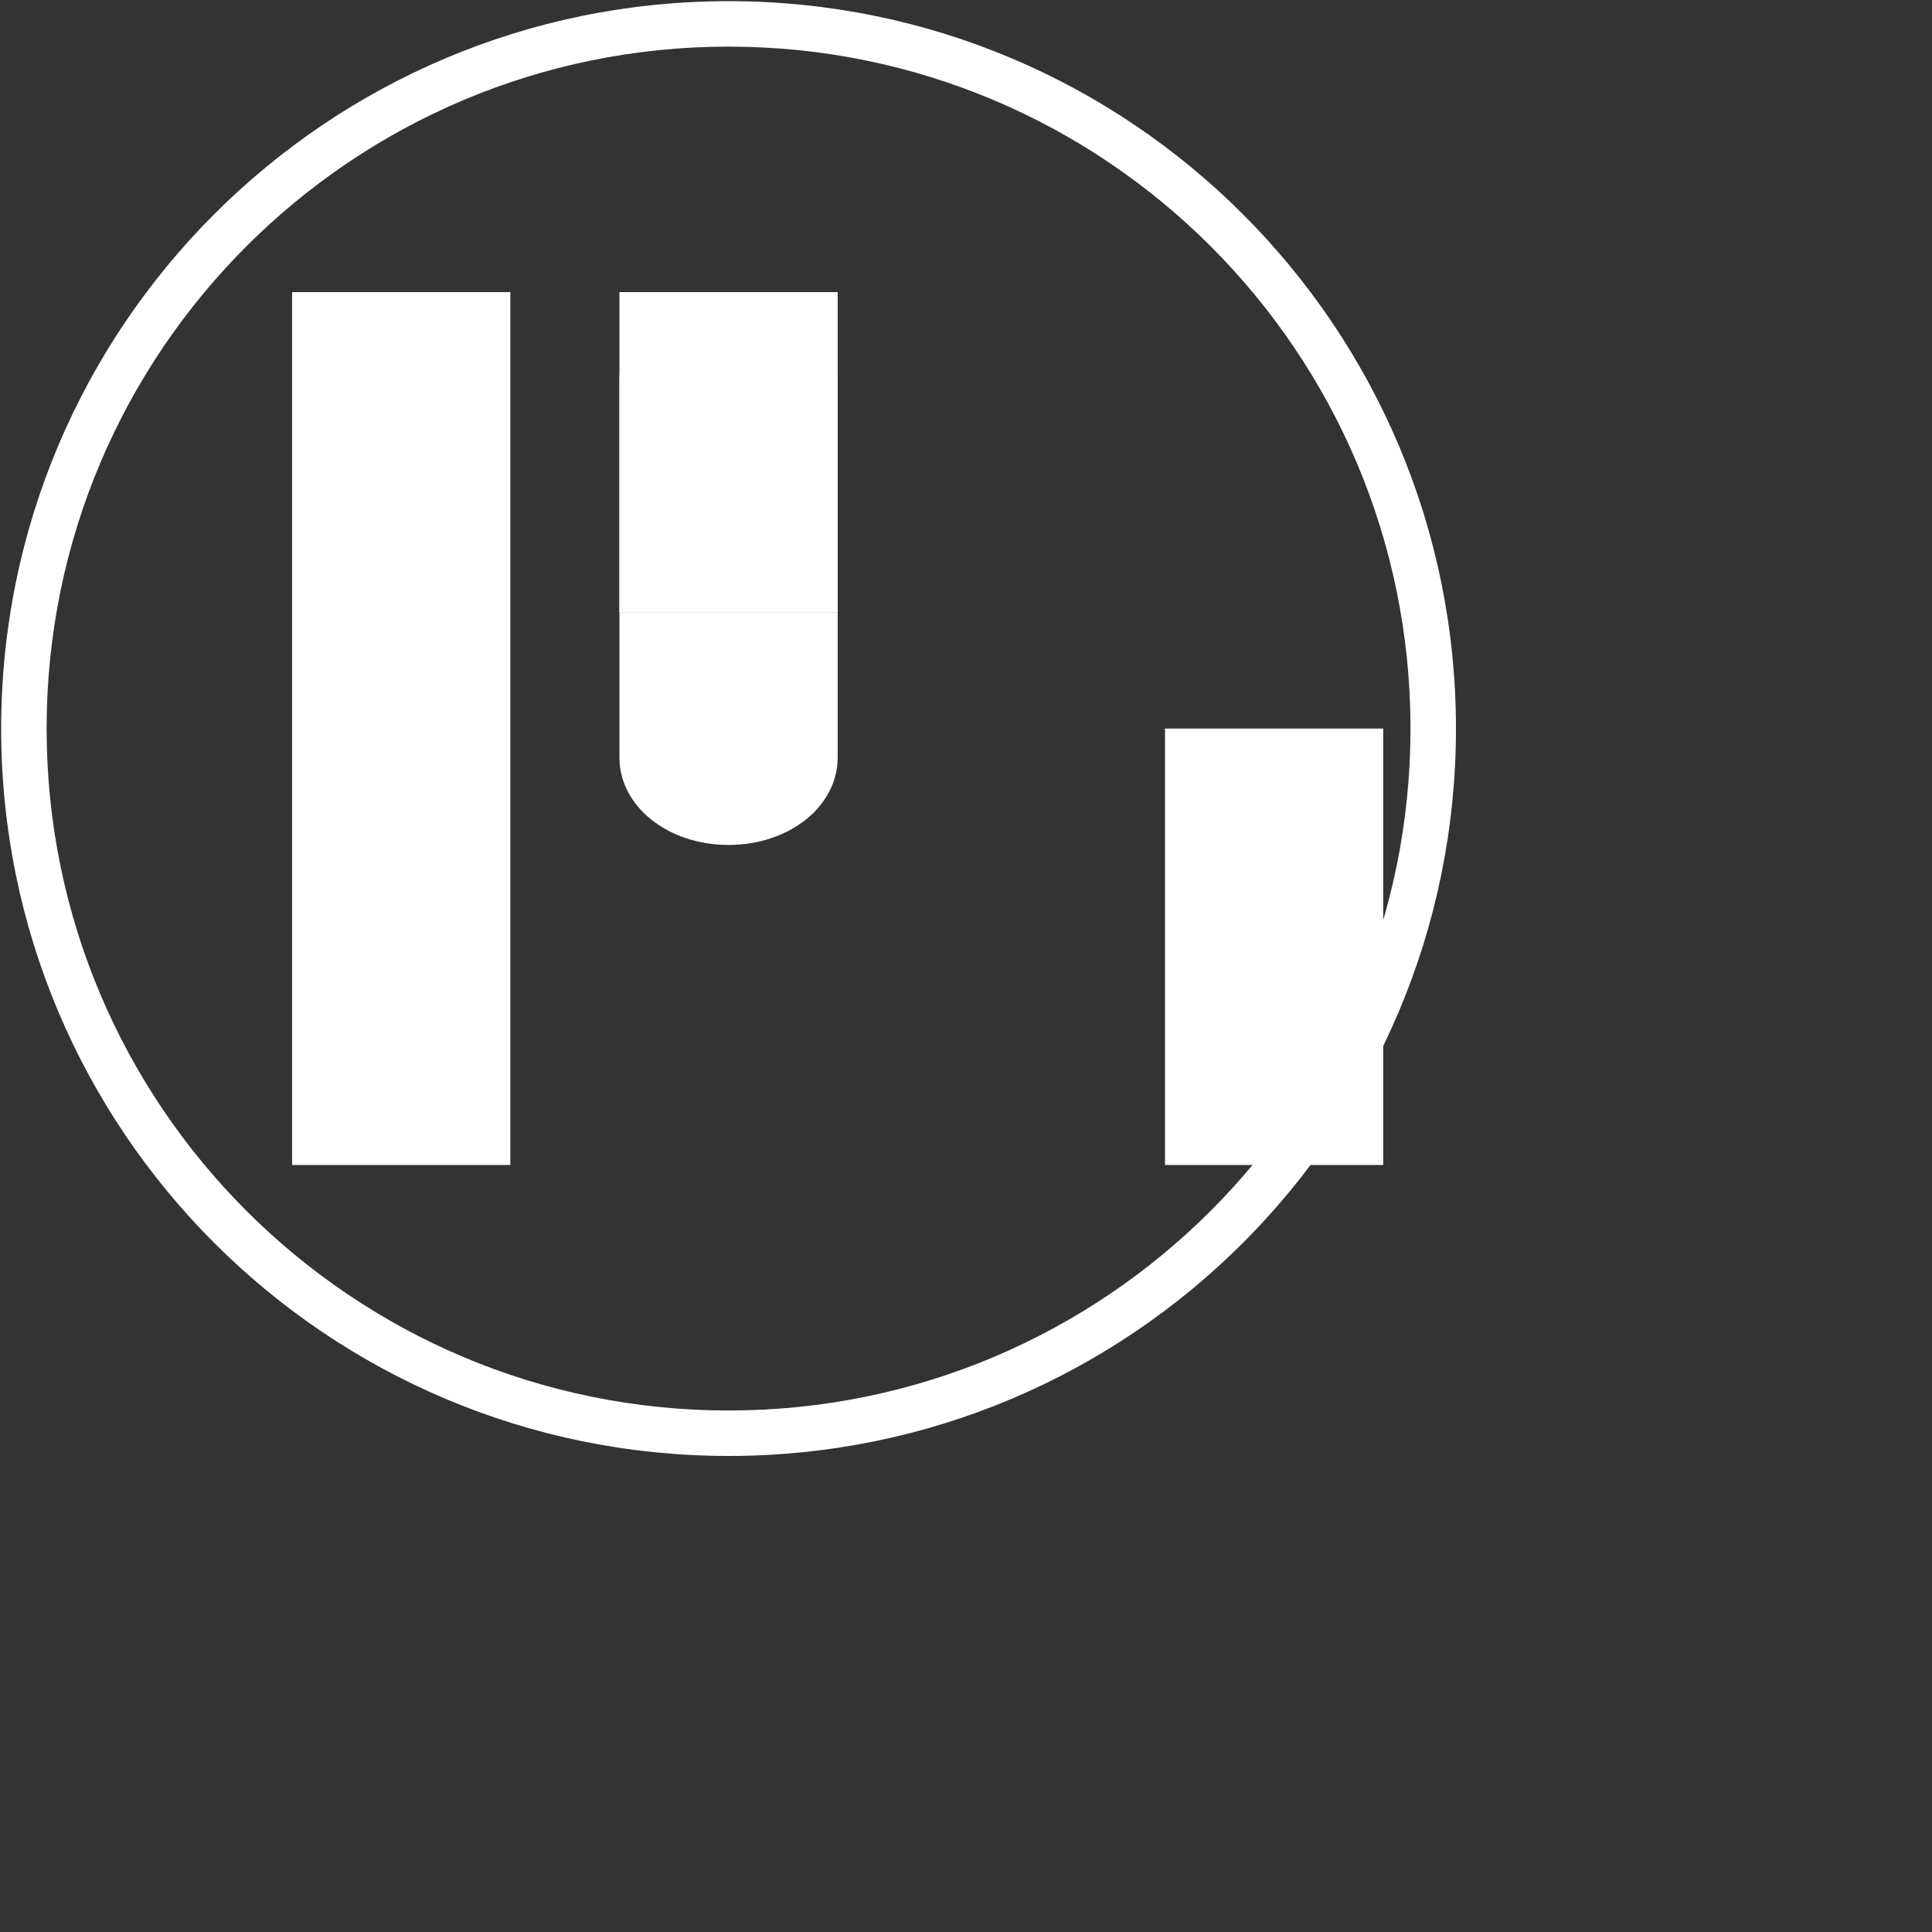 <?xml version="1.0" encoding="UTF-8"?>
<svg width="512" height="512" version="1.1" viewBox="0 0 512 512" xmlns="http://www.w3.org/2000/svg">
 <rect x="0" y="0" width="512" height="512" fill="#333333" stroke="none"/>
 <g transform="matrix(3.012 0 0 3.012 -76.8 -76.8)" fill="#ffffff">
  <path d="m89.6 25.6c-35.346 0-64 28.654-64 64s28.654 64 64 64 64-28.654 64-64-28.654-64-64-64zm0 4c33.137 0 60 26.863 60 60s-26.863 60-60 60-60-26.863-60-60 26.863-60 60-60z"/>
  <g transform="translate(-38.4,-38.4)">
   <path d="m128 89.6c-5.376 0-9.6 3.424-9.6 7.68v20.48h19.2v-20.48c0-4.256-4.224-7.68-9.6-7.68z"/>
   <path d="m137.6 117.76h-19.2v12.8c0 4.256 4.224 7.68 9.6 7.68s9.6-3.424 9.6-7.68z"/>
   <path d="m137.6 89.6h-19.2v28.16h19.2z"/>
  </g>
  <path d="m51.2 51.2h19.2v76.8h-19.2z"/>
  <path d="m147.2 89.6h-19.2v38.4h19.2z"/>
 </g>
</svg>